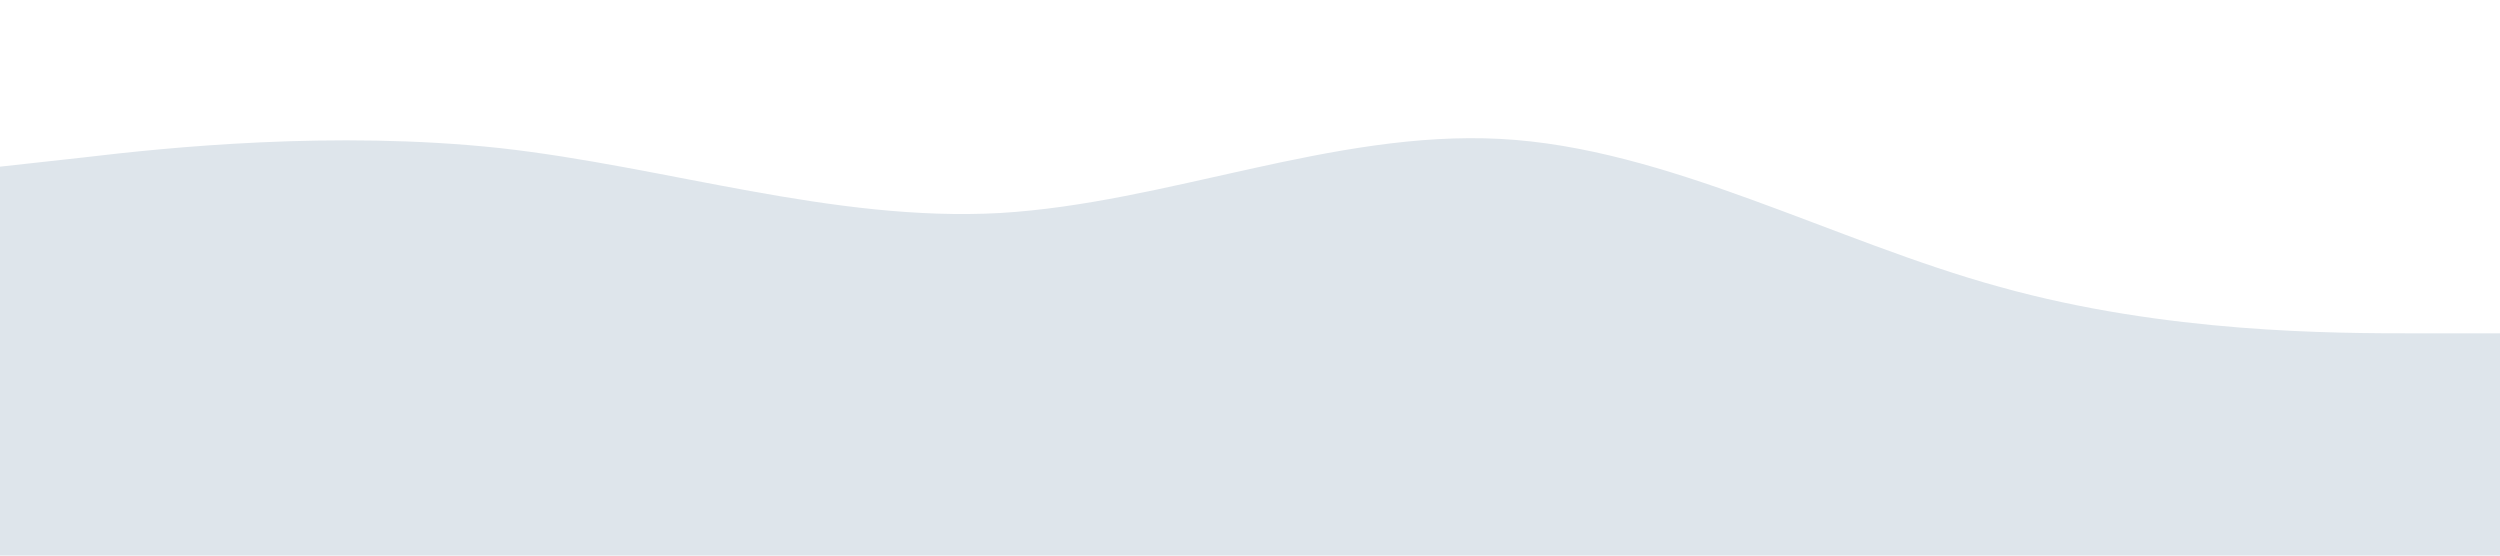 <?xml version="1.0" standalone="no"?><svg xmlns="http://www.w3.org/2000/svg" viewBox="0 0 1440 320"><path fill="#dee5eb" fill-opacity="1" d="M0,96L48,90.7C96,85,192,75,288,85.3C384,96,480,128,576,122.7C672,117,768,75,864,80C960,85,1056,139,1152,165.3C1248,192,1344,192,1392,192L1440,192L1440,320L1392,320C1344,320,1248,320,1152,320C1056,320,960,320,864,320C768,320,672,320,576,320C480,320,384,320,288,320C192,320,96,320,48,320L0,320Z"></path></svg>